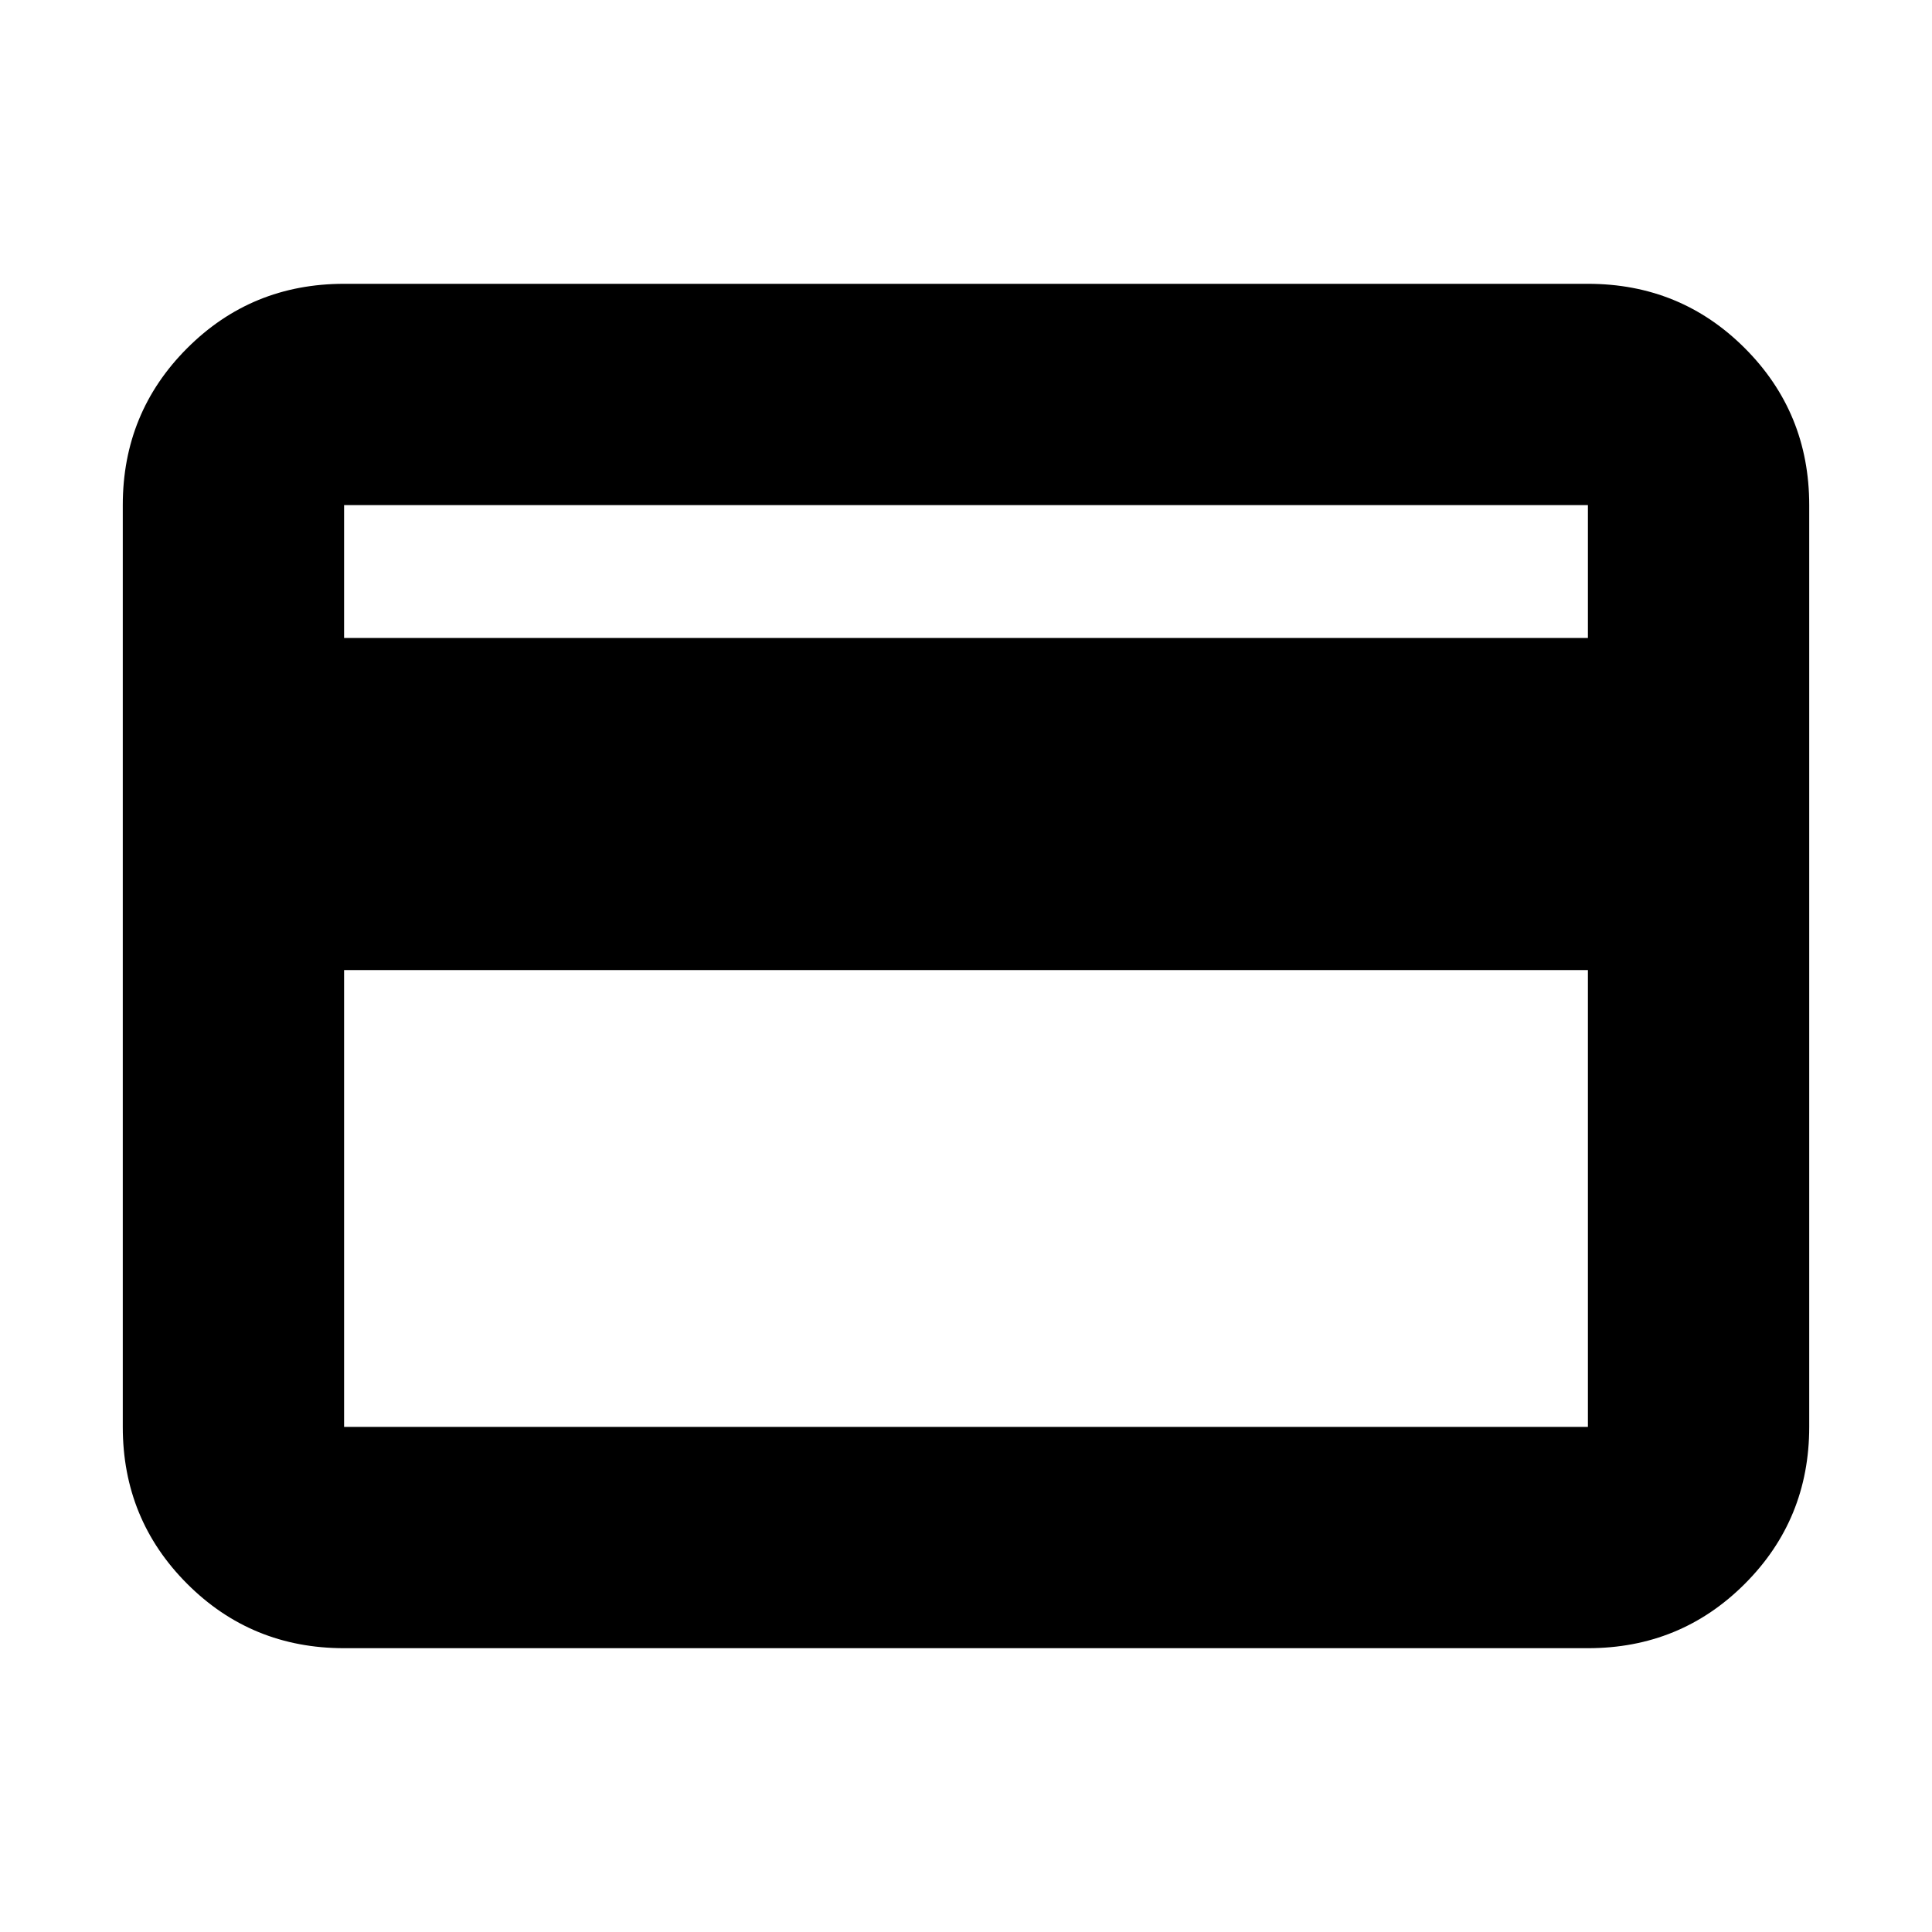 <svg xmlns="http://www.w3.org/2000/svg" height="20" width="20"><path d="M18.729 5.229v9.542q0 .958-.667 1.625-.666.666-1.624.666H3.562q-.958 0-1.624-.666-.667-.667-.667-1.625V5.229q0-.958.667-1.625.666-.666 1.624-.666h12.876q.958 0 1.624.666.667.667.667 1.625ZM3.562 6.604h12.876V5.229H3.562Zm0 3.438v4.729h12.876v-4.729Zm0 4.729V5.229v9.542Z"/></svg>